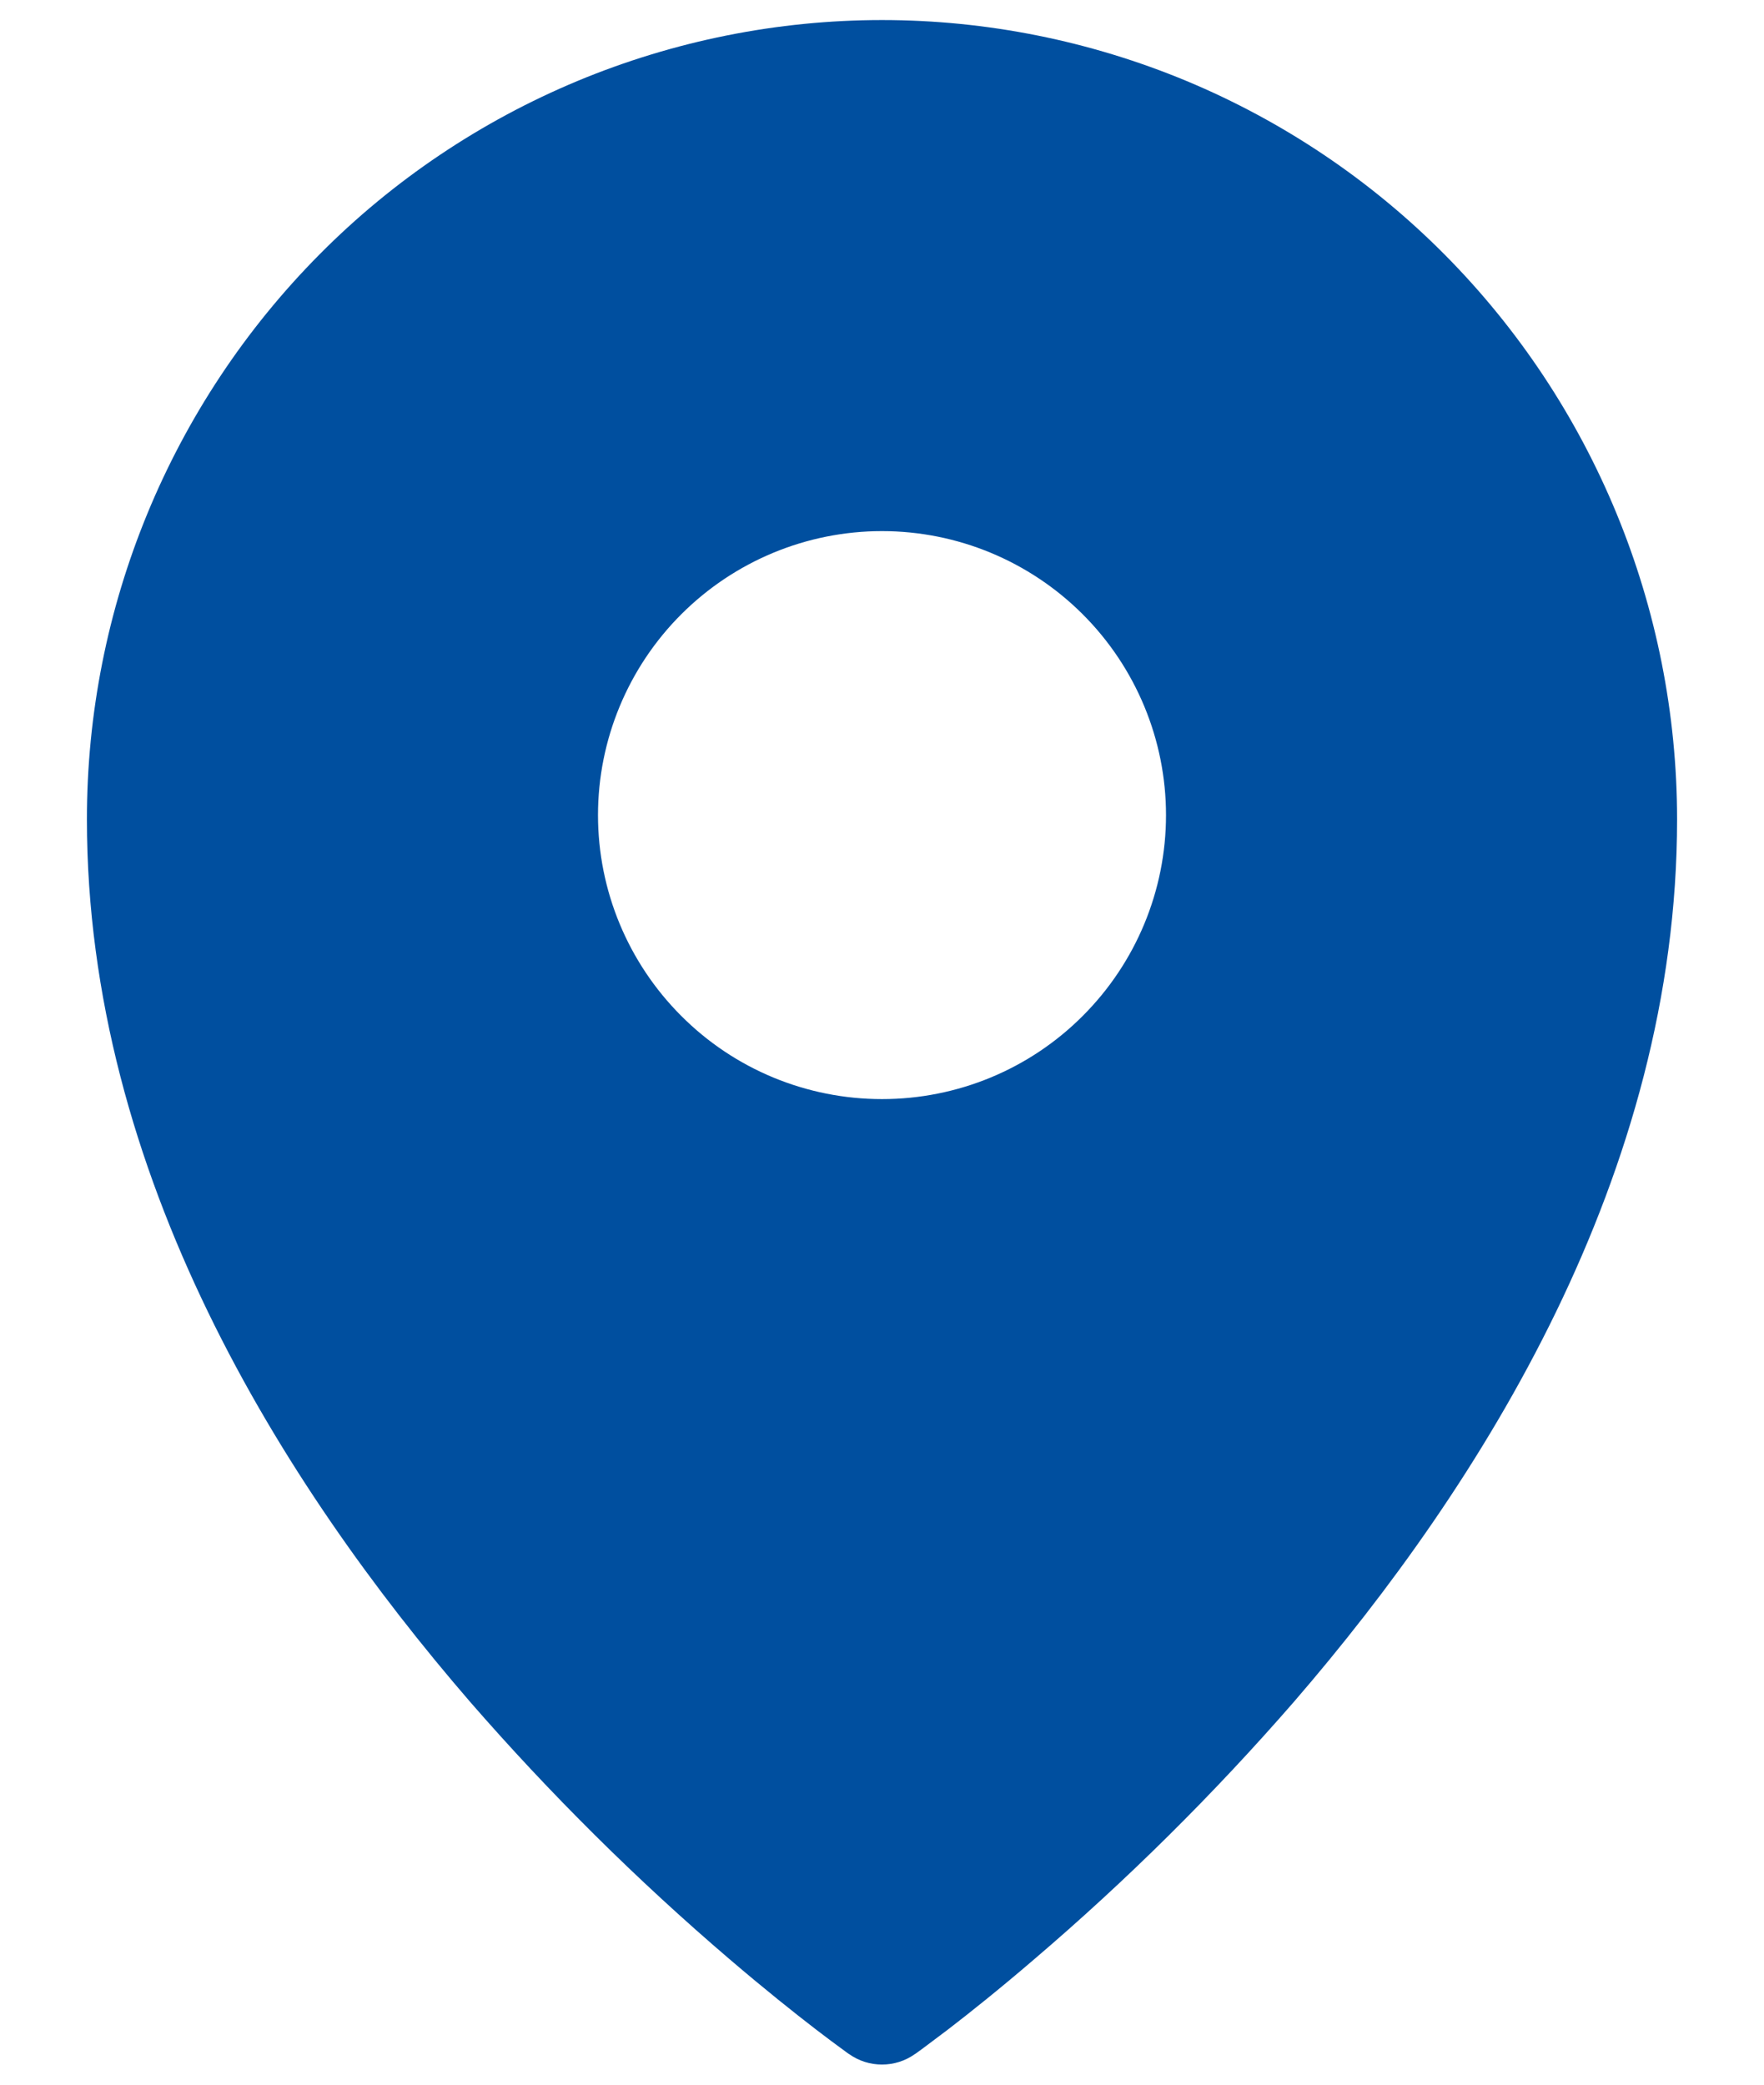 <svg width="11" height="13" viewBox="0 0 11 13" fill="none" xmlns="http://www.w3.org/2000/svg">
<path fill-rule="evenodd" clip-rule="evenodd" d="M5.296 12.81L5.5 12.521L5.296 12.81ZM5.704 12.81L5.705 12.809L5.709 12.807L5.72 12.799L5.761 12.769C5.797 12.742 5.848 12.704 5.914 12.654C6.044 12.554 6.229 12.407 6.449 12.218C7.029 11.723 7.57 11.186 8.07 10.611C9.241 9.255 10.458 7.321 10.458 5.11C10.458 3.789 9.936 2.521 9.007 1.586C8.548 1.124 8.001 0.756 7.399 0.505C6.798 0.255 6.152 0.125 5.5 0.125C4.848 0.125 4.202 0.255 3.601 0.505C2.999 0.756 2.452 1.123 1.993 1.586C1.063 2.523 0.541 3.79 0.542 5.111C0.542 7.321 1.759 9.255 2.93 10.611C3.43 11.186 3.971 11.723 4.55 12.218C4.771 12.407 4.956 12.554 5.086 12.654C5.15 12.703 5.215 12.752 5.28 12.799L5.291 12.807L5.295 12.809L5.296 12.81C5.418 12.896 5.582 12.896 5.704 12.81ZM5.5 12.521L5.704 12.81L5.5 12.521ZM7.271 5.083C7.271 5.553 7.084 6.003 6.752 6.335C6.42 6.668 5.97 6.854 5.5 6.854C5.03 6.854 4.58 6.668 4.248 6.335C3.916 6.003 3.729 5.553 3.729 5.083C3.729 4.614 3.916 4.163 4.248 3.831C4.58 3.499 5.03 3.312 5.5 3.312C5.97 3.312 6.42 3.499 6.752 3.831C7.084 4.163 7.271 4.614 7.271 5.083Z" fill="#004F9F"/>
</svg>
